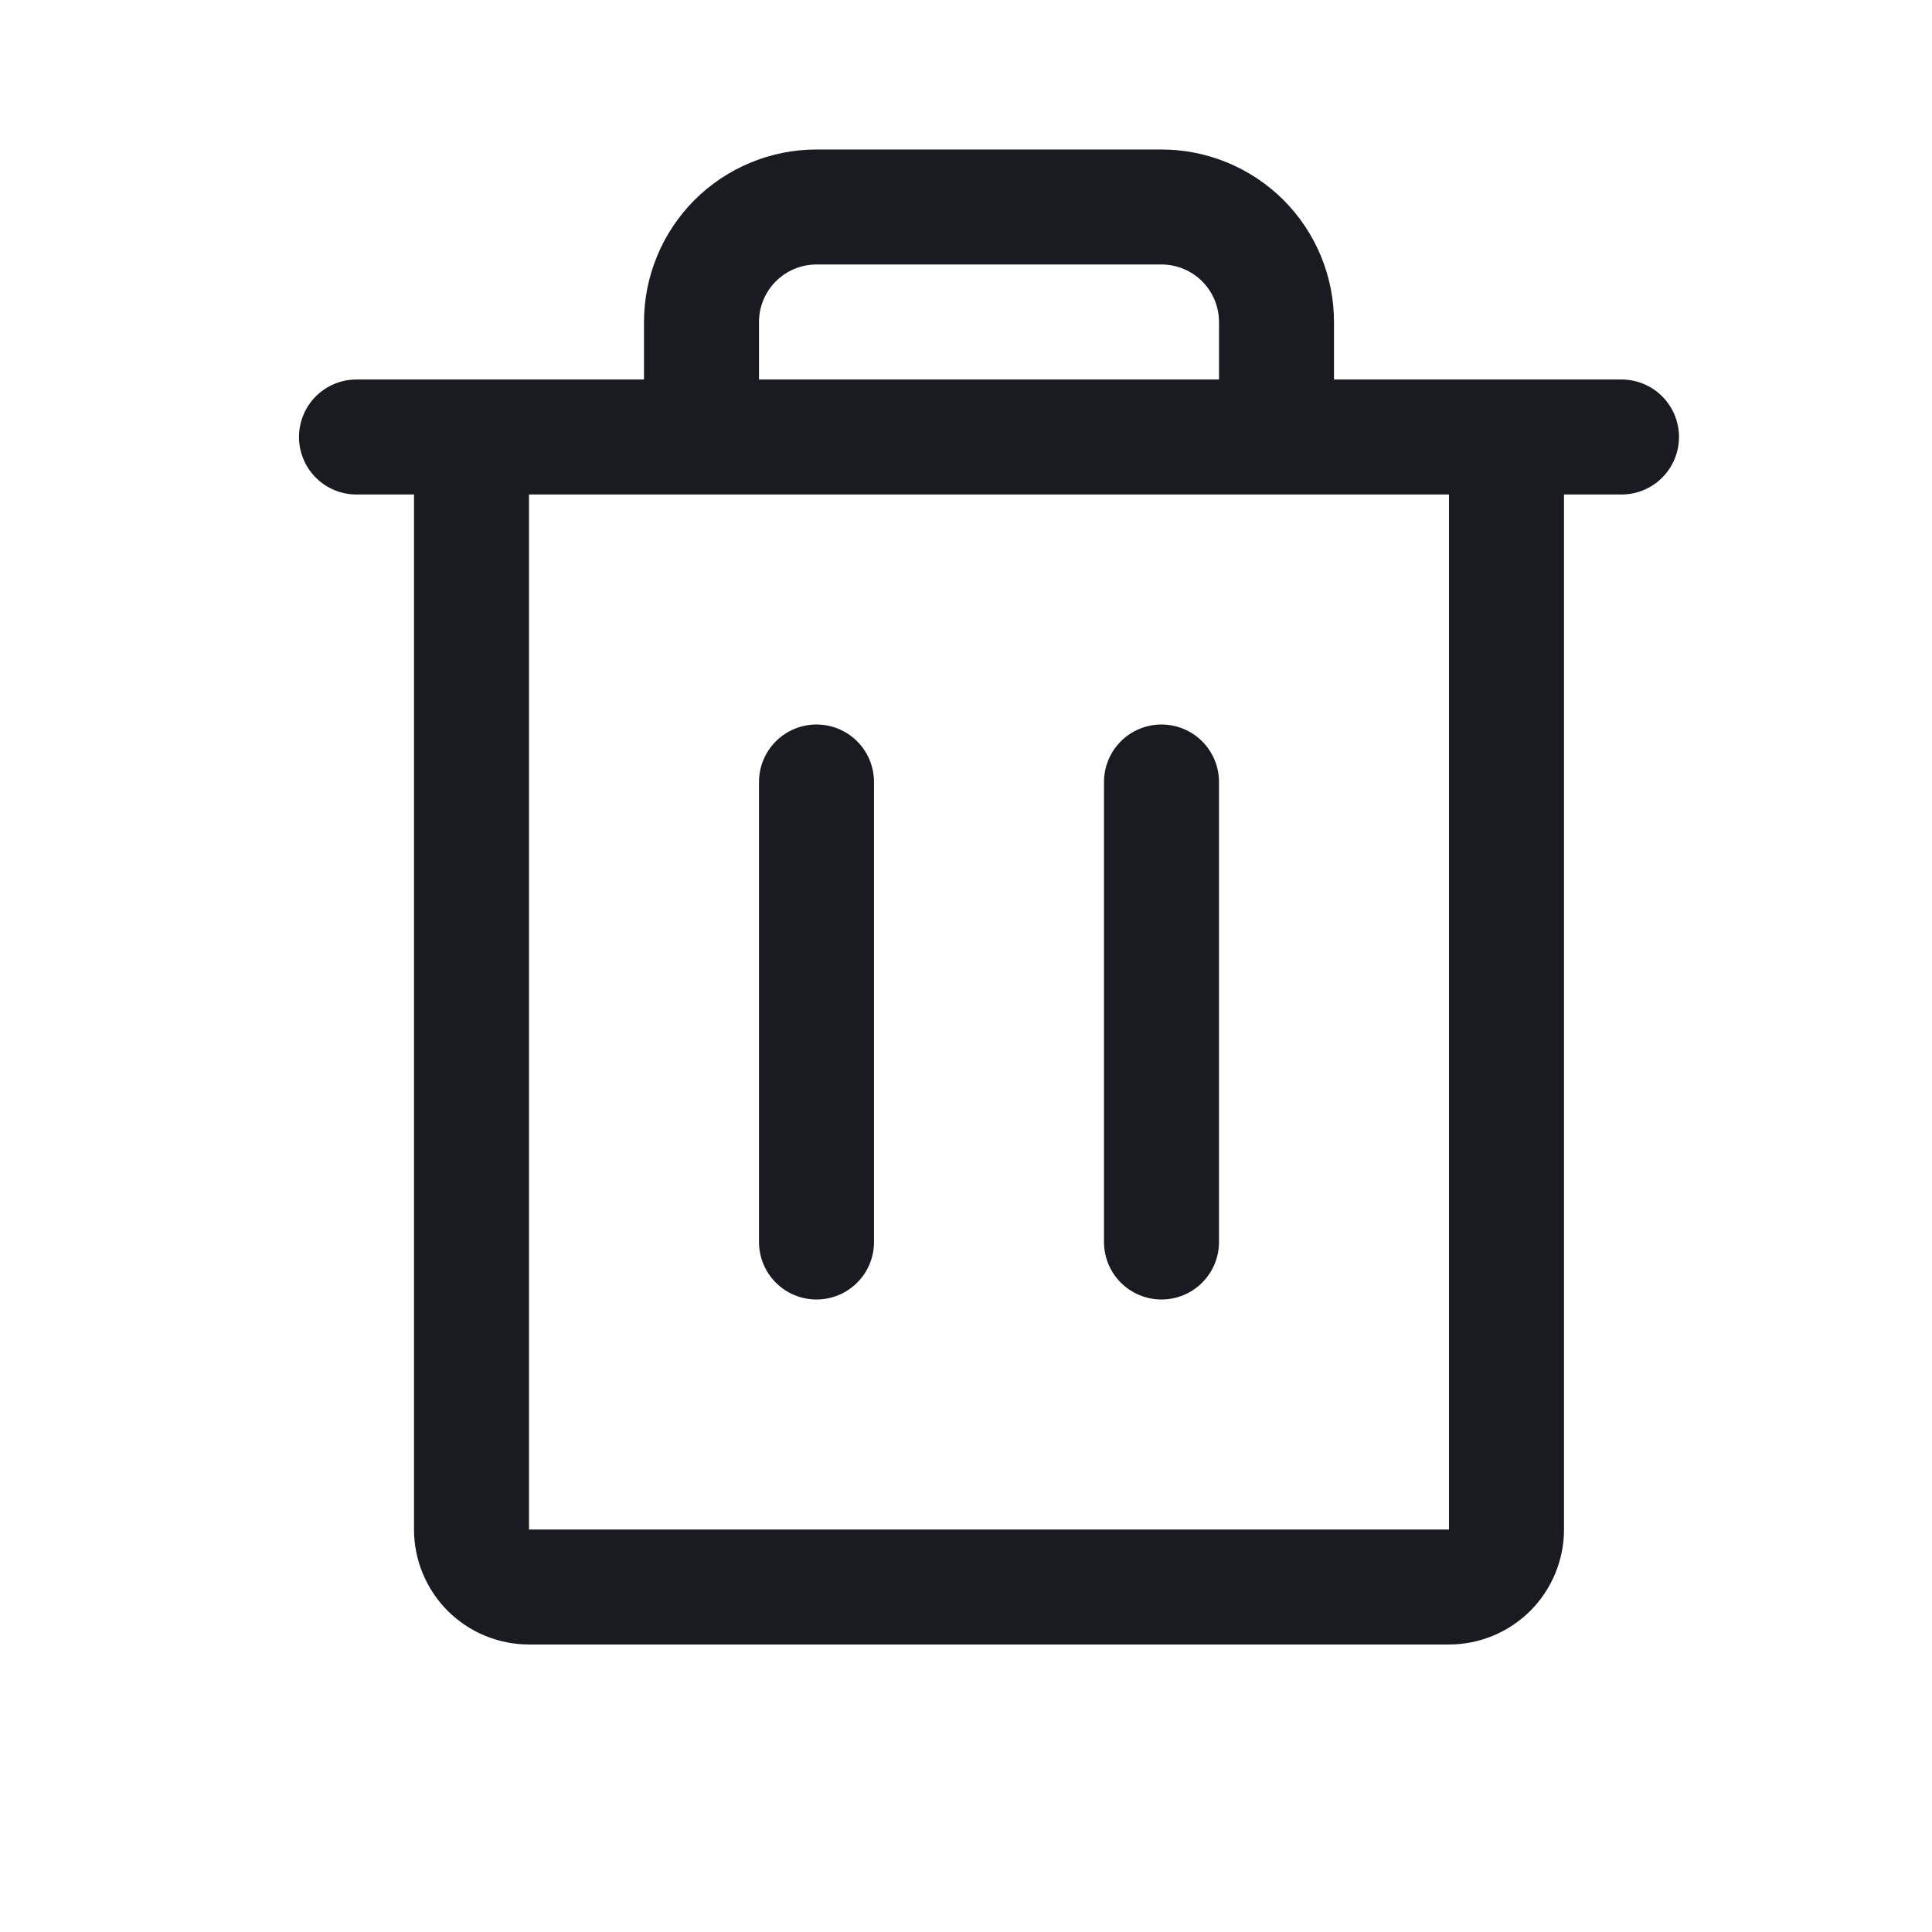 <svg width="21" height="21" viewBox="0 0 21 21" fill="none" xmlns="http://www.w3.org/2000/svg">
<path d="M17.625 4.125H14.5V3.5C14.5 3.003 14.303 2.526 13.951 2.174C13.599 1.823 13.122 1.625 12.625 1.625H8.875C8.378 1.625 7.901 1.823 7.549 2.174C7.198 2.526 7 3.003 7 3.5V4.125H3.875C3.709 4.125 3.55 4.191 3.433 4.308C3.316 4.425 3.25 4.584 3.25 4.75C3.25 4.916 3.316 5.075 3.433 5.192C3.55 5.309 3.709 5.375 3.875 5.375H4.5V16.625C4.5 16.956 4.632 17.274 4.866 17.509C5.101 17.743 5.418 17.875 5.75 17.875H15.75C16.081 17.875 16.399 17.743 16.634 17.509C16.868 17.274 17 16.956 17 16.625V5.375H17.625C17.791 5.375 17.95 5.309 18.067 5.192C18.184 5.075 18.25 4.916 18.25 4.75C18.25 4.584 18.184 4.425 18.067 4.308C17.95 4.191 17.791 4.125 17.625 4.125ZM8.25 3.5C8.25 3.334 8.316 3.175 8.433 3.058C8.55 2.941 8.709 2.875 8.875 2.875H12.625C12.791 2.875 12.95 2.941 13.067 3.058C13.184 3.175 13.25 3.334 13.25 3.5V4.125H8.25V3.5ZM15.75 16.625H5.75V5.375H15.75V16.625ZM9.5 8.5V13.5C9.5 13.666 9.434 13.825 9.317 13.942C9.2 14.059 9.041 14.125 8.875 14.125C8.709 14.125 8.55 14.059 8.433 13.942C8.316 13.825 8.25 13.666 8.25 13.5V8.5C8.25 8.334 8.316 8.175 8.433 8.058C8.55 7.941 8.709 7.875 8.875 7.875C9.041 7.875 9.2 7.941 9.317 8.058C9.434 8.175 9.5 8.334 9.5 8.5ZM13.25 8.5V13.5C13.25 13.666 13.184 13.825 13.067 13.942C12.95 14.059 12.791 14.125 12.625 14.125C12.459 14.125 12.3 14.059 12.183 13.942C12.066 13.825 12 13.666 12 13.5V8.5C12 8.334 12.066 8.175 12.183 8.058C12.3 7.941 12.459 7.875 12.625 7.875C12.791 7.875 12.95 7.941 13.067 8.058C13.184 8.175 13.25 8.334 13.25 8.5Z" fill="#1A1A21"/>
</svg>
